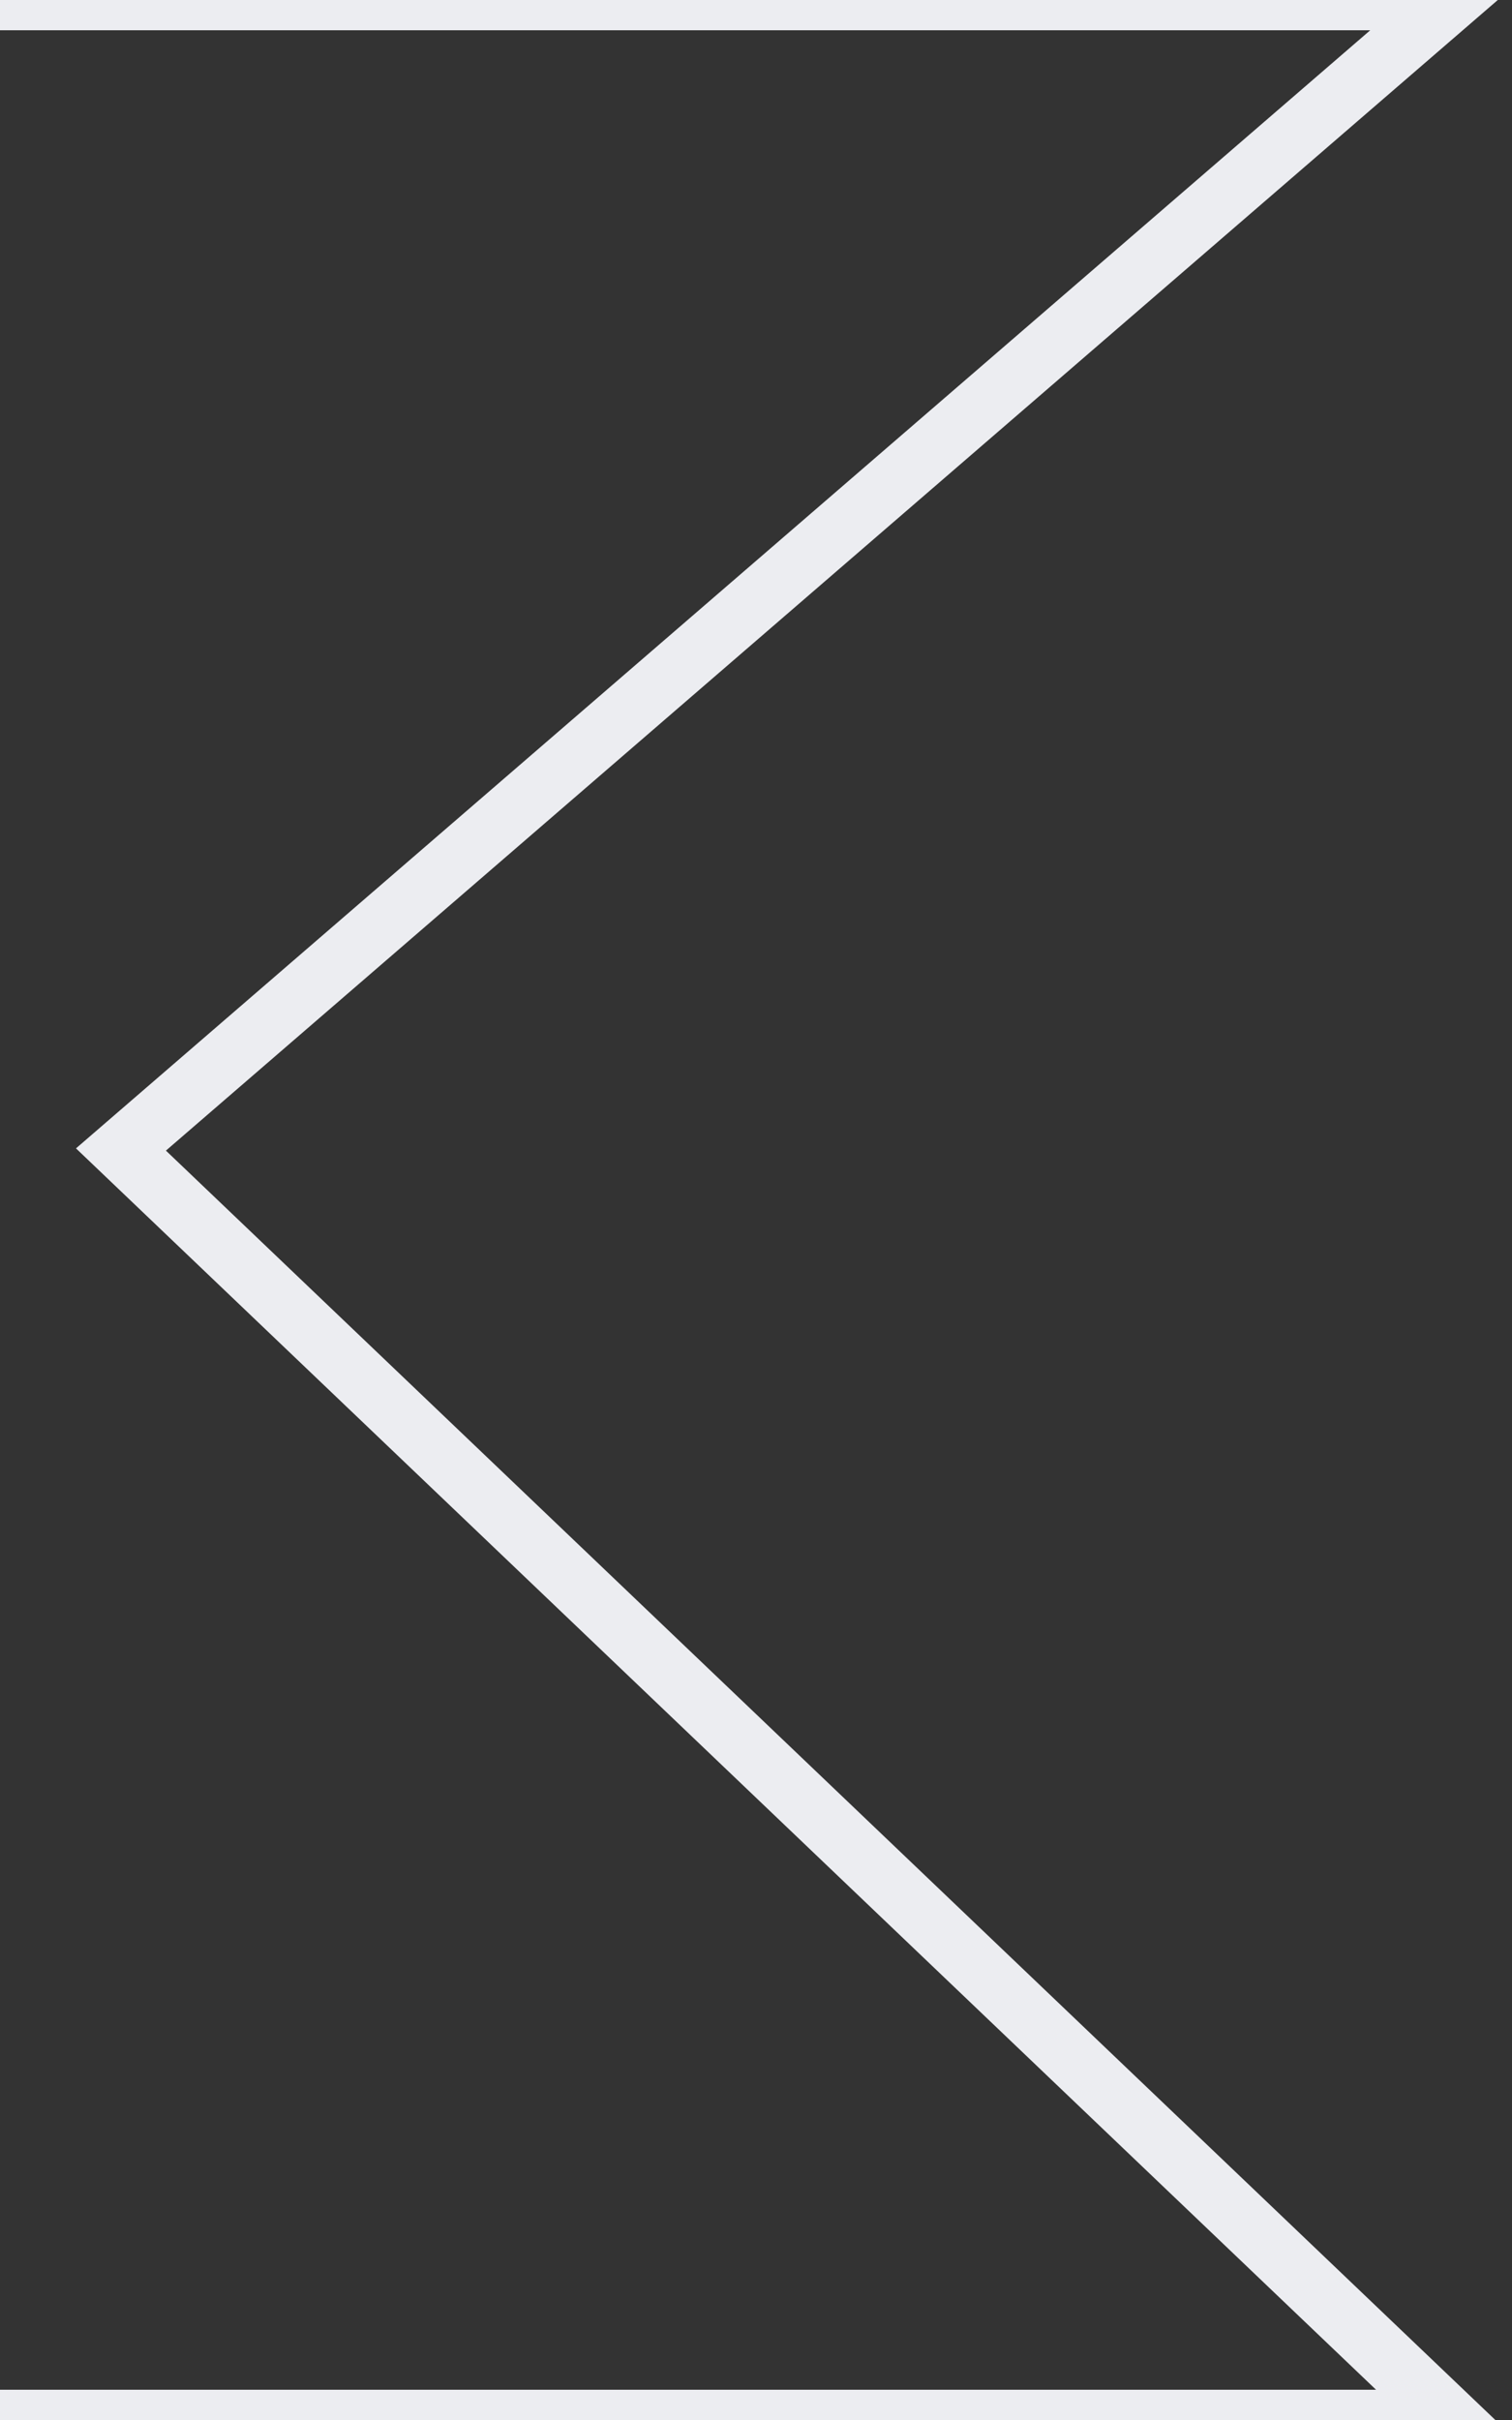 <svg version="1.1" xmlns="http://www.w3.org/2000/svg" xmlns:xlink="http://www.w3.org/1999/xlink" x="0px" y="0px"
	 viewBox="0 0 25 40" fill="none">
<rect x="0" y="0" width="25" height="40" fill="#333333" stroke="none"/>
<polyline stroke="#ecedf1" stroke-width="1px" fill="none"
  points=" 0,0 24,0 2,19 24,40 0,40" />
</svg>
